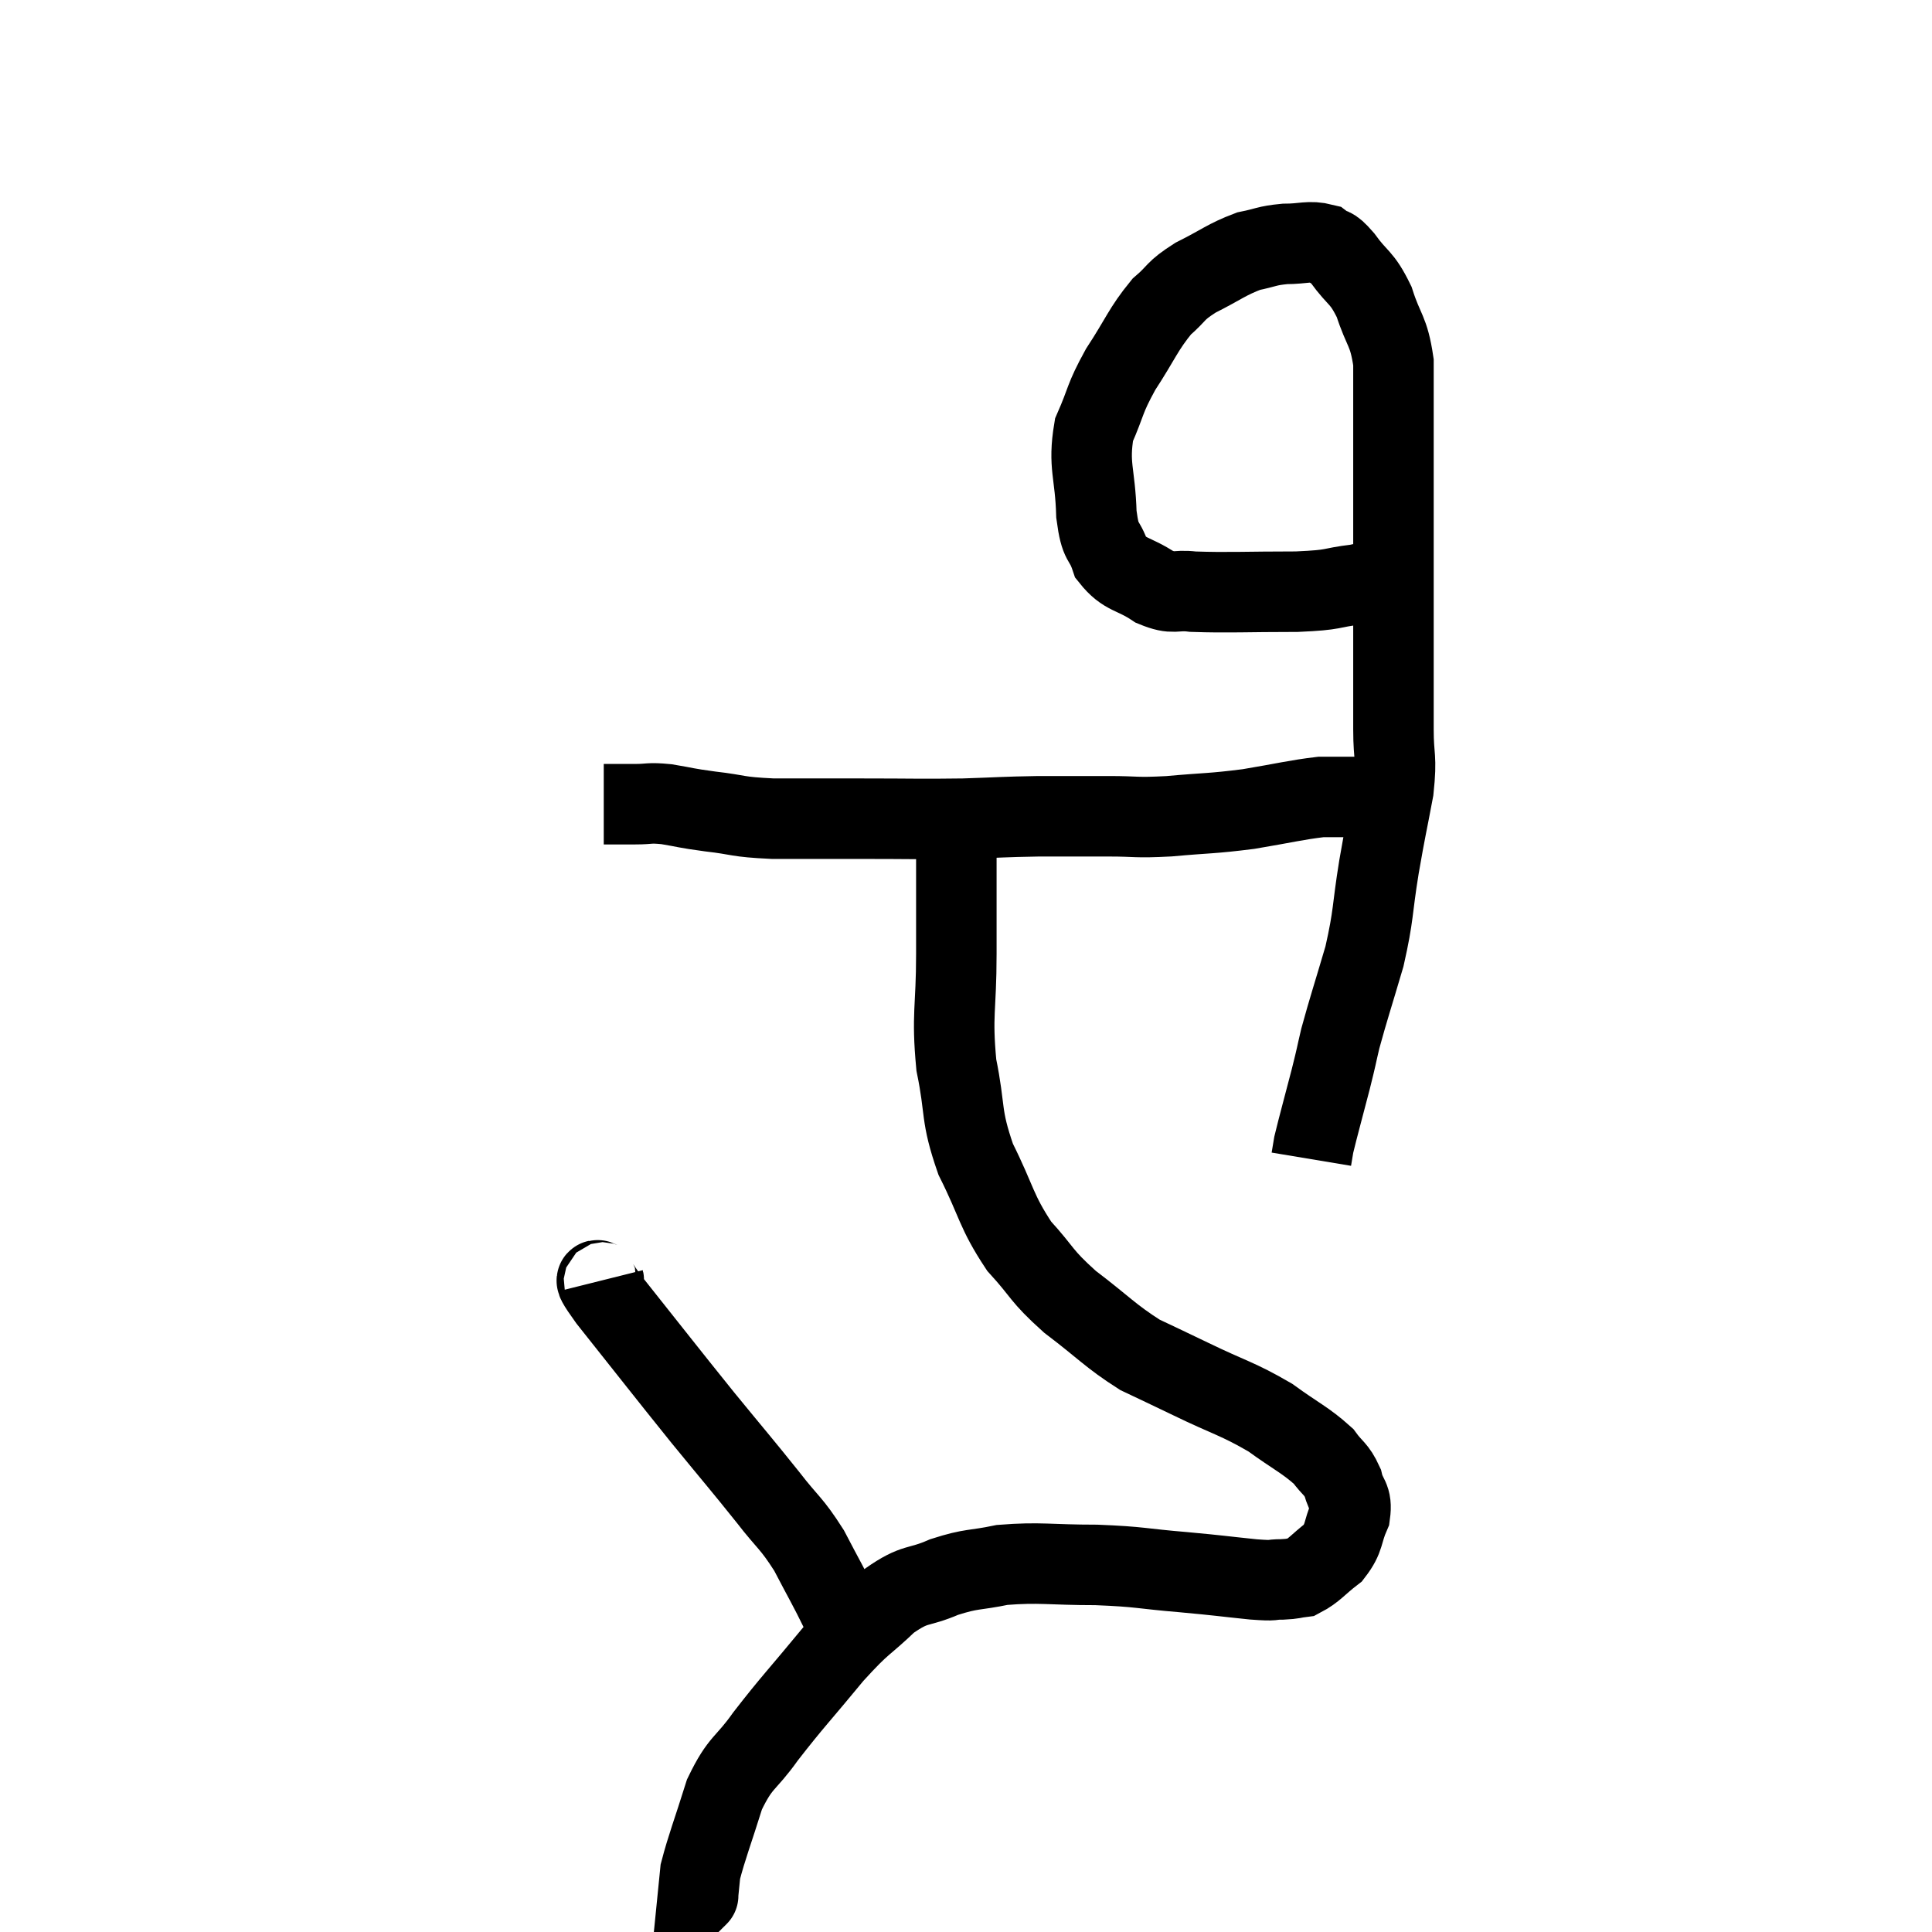 <svg width="48" height="48" viewBox="0 0 48 48" xmlns="http://www.w3.org/2000/svg"><path d="M 15 19.98 C 15.39 19.98, 15.39 19.98, 15.78 19.98 C 16.17 19.98, 16.095 19.935, 16.56 19.98 C 17.1 20.07, 16.98 20.07, 17.64 20.16 C 18.42 20.25, 18.255 20.295, 19.2 20.34 C 20.31 20.34, 20.235 20.34, 21.42 20.34 C 22.68 20.34, 22.845 20.355, 23.94 20.34 C 24.87 20.31, 24.9 20.295, 25.8 20.28 C 26.67 20.28, 26.73 20.28, 27.54 20.28 C 28.29 20.28, 28.17 20.325, 29.04 20.28 C 30.03 20.19, 30.075 20.22, 31.02 20.1 C 31.92 19.95, 32.19 19.875, 32.82 19.8 C 33.18 19.8, 33.315 19.8, 33.54 19.8 C 33.63 19.8, 33.645 19.8, 33.72 19.8 C 33.78 19.8, 33.765 19.8, 33.84 19.8 C 33.93 19.8, 33.975 19.8, 34.02 19.8 C 34.02 19.8, 34.02 19.8, 34.02 19.8 C 34.02 19.8, 34.02 19.8, 34.02 19.8 C 34.02 19.8, 34.02 19.8, 34.02 19.8 L 34.02 19.8" fill="none" stroke="black" stroke-width="2"></path><path d="M 34.8 14.16 C 34.26 14.34, 34.365 14.385, 33.72 14.52 C 32.97 14.61, 33.24 14.655, 32.22 14.7 C 30.93 14.7, 30.525 14.73, 29.64 14.7 C 29.16 14.64, 29.19 14.79, 28.68 14.58 C 28.14 14.22, 27.96 14.31, 27.6 13.86 C 27.42 13.32, 27.345 13.575, 27.24 12.78 C 27.21 11.73, 27.03 11.58, 27.18 10.68 C 27.51 9.93, 27.42 9.945, 27.84 9.18 C 28.35 8.4, 28.395 8.19, 28.86 7.62 C 29.28 7.26, 29.16 7.245, 29.7 6.9 C 30.36 6.57, 30.465 6.45, 31.02 6.24 C 31.47 6.15, 31.455 6.105, 31.92 6.06 C 32.4 6.06, 32.52 5.97, 32.88 6.06 C 33.12 6.24, 33.045 6.06, 33.36 6.42 C 33.75 6.96, 33.825 6.855, 34.14 7.5 C 34.38 8.25, 34.5 8.19, 34.62 9 C 34.62 9.87, 34.62 9.93, 34.62 10.74 C 34.62 11.49, 34.62 11.52, 34.62 12.24 C 34.62 12.93, 34.62 12.75, 34.62 13.62 C 34.62 14.67, 34.62 14.595, 34.62 15.72 C 34.62 16.92, 34.62 17.145, 34.62 18.12 C 34.62 18.87, 34.71 18.765, 34.62 19.62 C 34.44 20.58, 34.44 20.505, 34.26 21.54 C 34.08 22.65, 34.14 22.695, 33.9 23.76 C 33.6 24.78, 33.51 25.035, 33.3 25.8 C 33.18 26.31, 33.225 26.16, 33.06 26.82 C 32.85 27.63, 32.76 27.945, 32.64 28.44 C 32.61 28.62, 32.595 28.71, 32.58 28.8 L 32.58 28.8" fill="none" stroke="black" stroke-width="2"></path><path d="M 23.76 20.7 C 23.76 22.2, 23.76 22.26, 23.76 23.7 C 23.76 25.08, 23.64 25.185, 23.76 26.46 C 24 27.63, 23.85 27.675, 24.24 28.8 C 24.78 29.88, 24.735 30.075, 25.32 30.96 C 25.95 31.65, 25.83 31.665, 26.58 32.34 C 27.45 33, 27.57 33.18, 28.32 33.66 C 28.95 33.96, 28.77 33.87, 29.58 34.26 C 30.57 34.74, 30.735 34.74, 31.56 35.22 C 32.22 35.7, 32.43 35.775, 32.88 36.18 C 33.12 36.51, 33.195 36.48, 33.36 36.84 C 33.45 37.23, 33.6 37.185, 33.54 37.62 C 33.33 38.1, 33.42 38.19, 33.12 38.58 C 32.73 38.88, 32.655 39.015, 32.34 39.18 C 32.1 39.21, 32.16 39.225, 31.86 39.24 C 31.5 39.24, 31.755 39.285, 31.14 39.24 C 30.27 39.15, 30.375 39.15, 29.4 39.06 C 28.32 38.97, 28.365 38.925, 27.24 38.88 C 26.07 38.88, 25.845 38.805, 24.9 38.88 C 24.18 39.03, 24.165 38.955, 23.46 39.18 C 22.77 39.48, 22.77 39.3, 22.08 39.78 C 21.39 40.44, 21.465 40.26, 20.7 41.1 C 19.86 42.12, 19.695 42.27, 19.02 43.14 C 18.51 43.86, 18.405 43.74, 18 44.58 C 17.7 45.54, 17.565 45.87, 17.4 46.5 C 17.37 46.8, 17.355 46.95, 17.34 47.1 C 17.34 47.1, 17.355 47.085, 17.34 47.1 L 17.28 47.16" fill="none" stroke="black" stroke-width="2"></path><path d="M 15 31.8 C 15.06 32.04, 14.505 31.425, 15.12 32.28 C 16.29 33.75, 16.47 33.99, 17.46 35.22 C 18.27 36.21, 18.42 36.375, 19.08 37.2 C 19.59 37.86, 19.65 37.815, 20.1 38.52 C 20.49 39.27, 20.58 39.405, 20.88 40.02 C 21.09 40.5, 21.195 40.74, 21.3 40.98 C 21.3 40.98, 21.3 40.98, 21.3 40.98 L 21.3 40.98" fill="none" stroke="black" stroke-width="2"></path></svg>